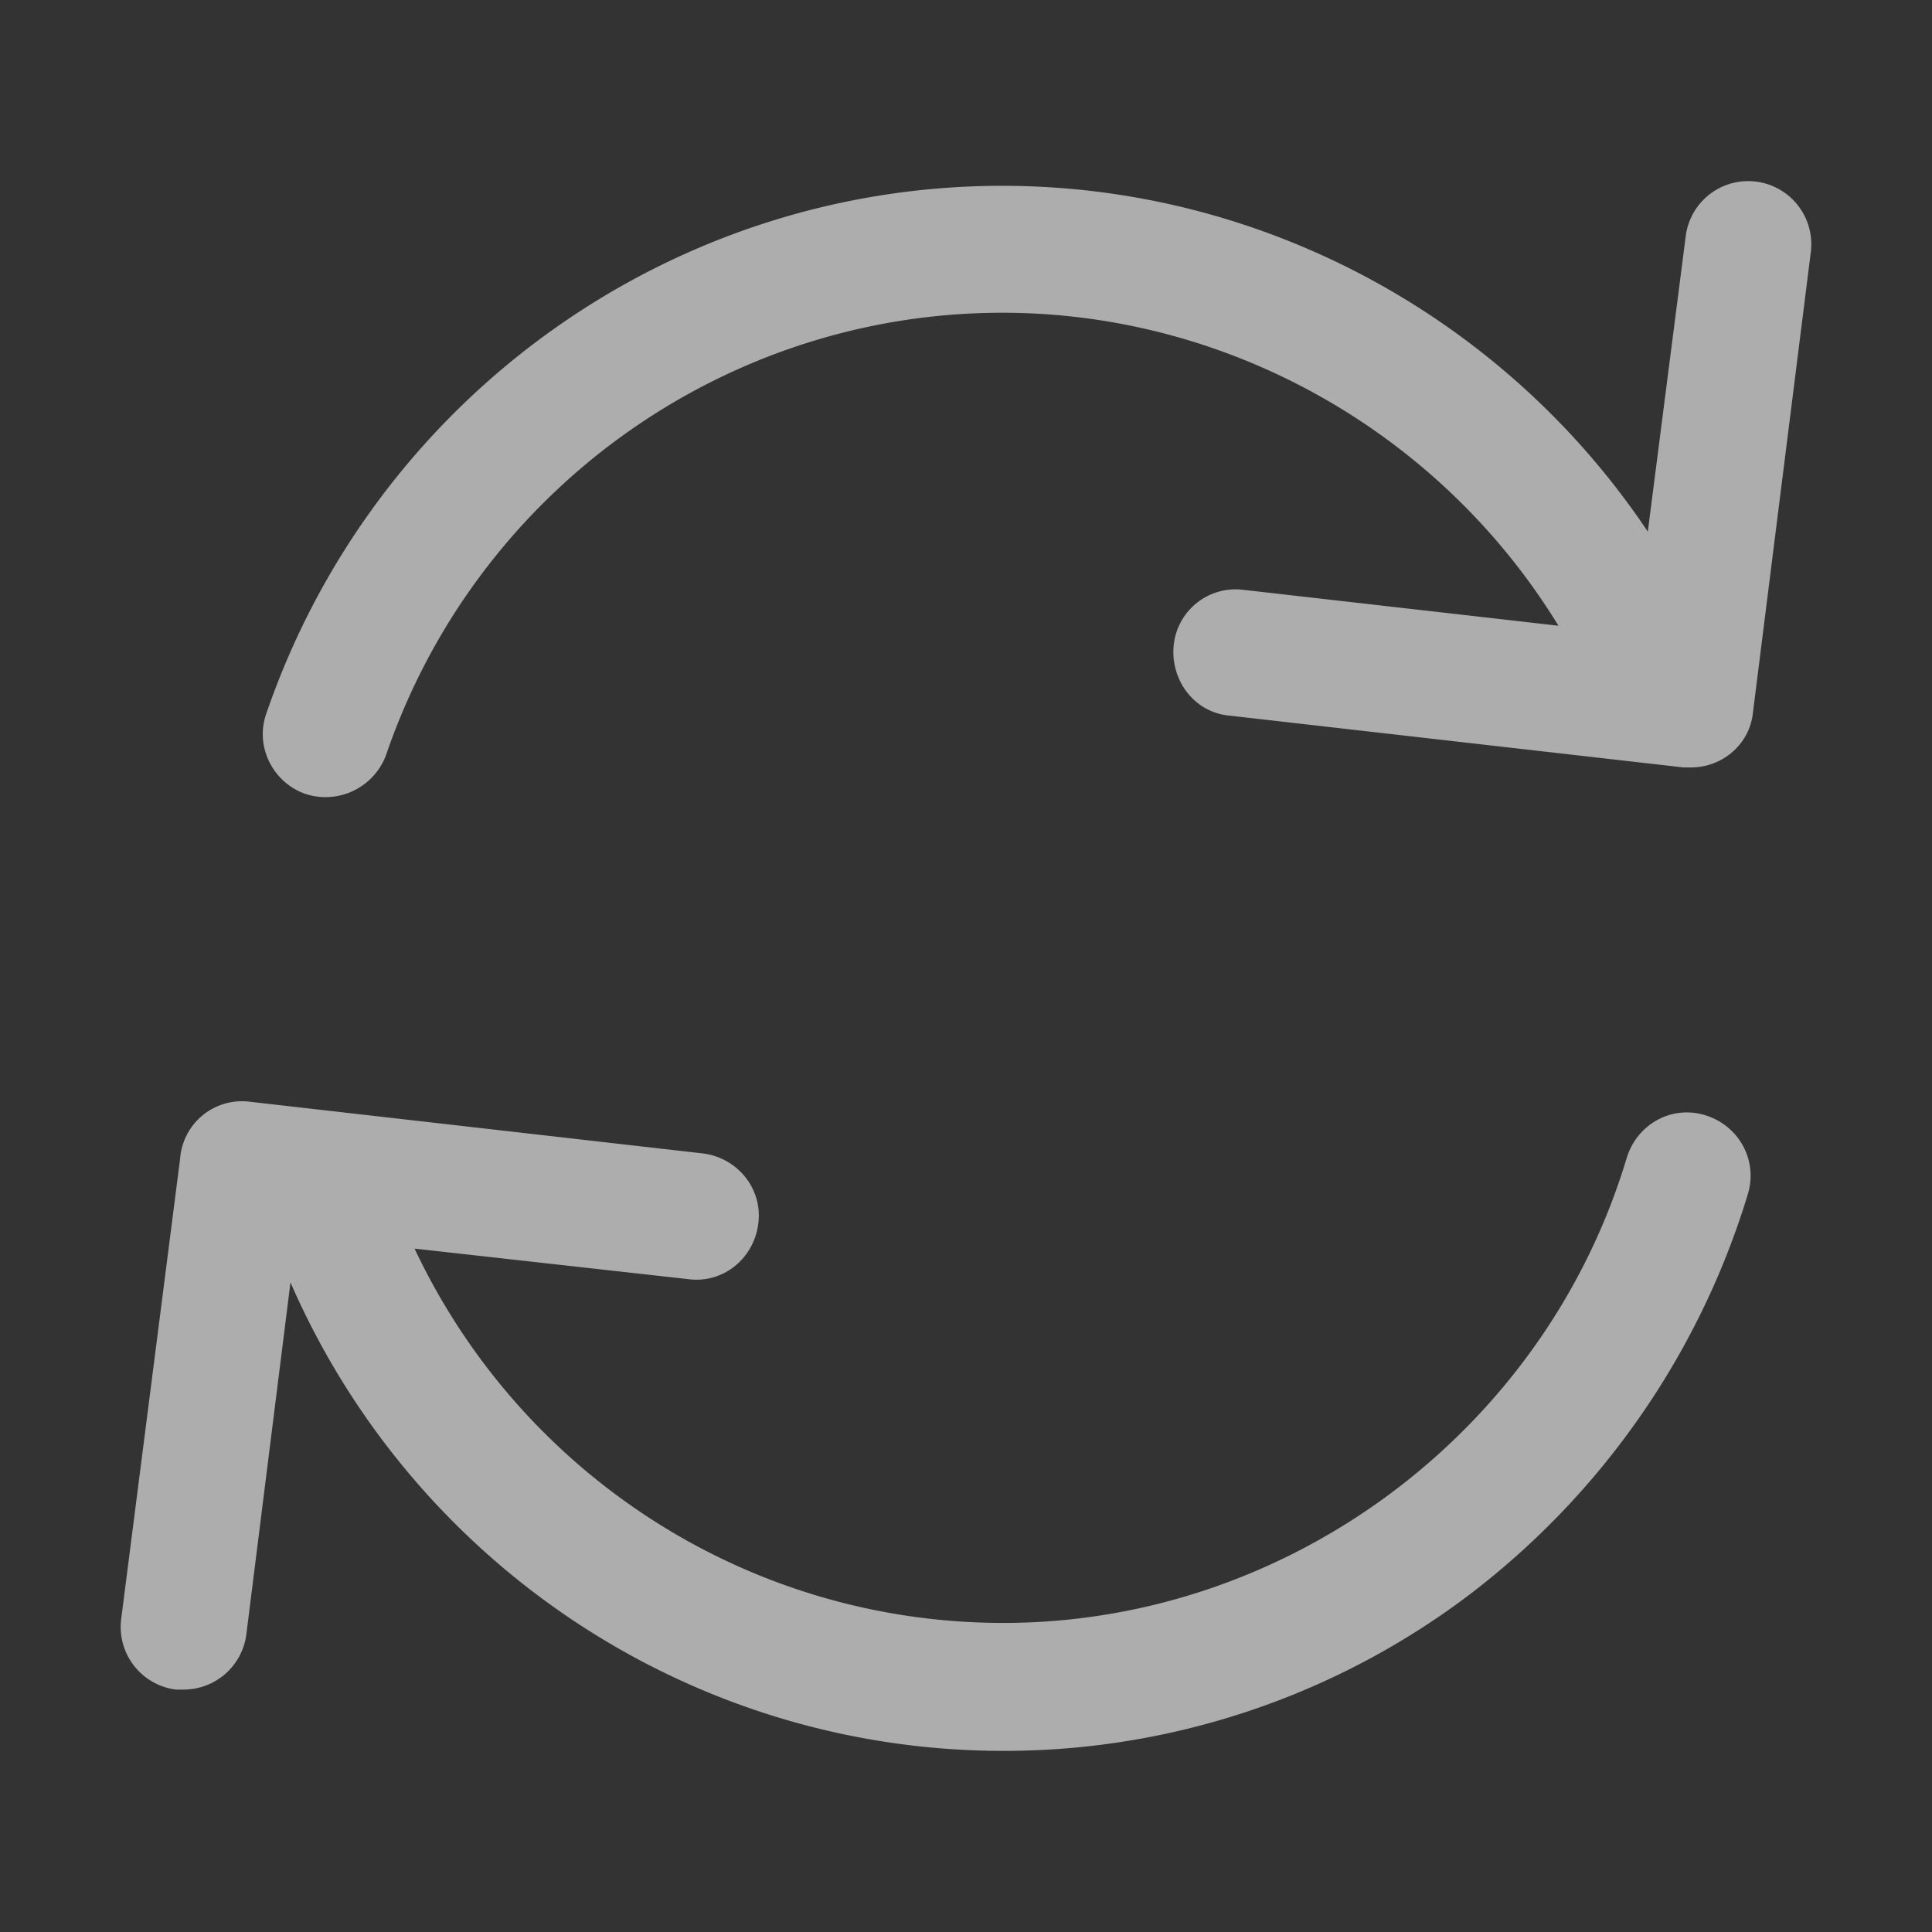 <svg xmlns="http://www.w3.org/2000/svg" width="40" height="40" viewBox="0 0 40 40">
    <rect x="0" y="0" width="40" height="40" fill="#333333" stroke="none"/>
    <path fill="#FFF" fill-rule="nonzero" stroke="#FFF" stroke-width="0" d="M37.49 5.227a1.308 1.308 0 0 0-1.132-1.467A1.304 1.304 0 0 0 34.9 4.898l-.784 6.109c-2.96-4.423-7.967-7.16-13.365-7.16-6.879 0-12.995 4.401-15.237 10.925-.24.68.13 1.423.805 1.664a1.338 1.338 0 0 0 1.676-.81c1.872-5.473 7.01-9.151 12.756-9.151 4.702 0 9.077 2.495 11.515 6.48l-6.53-.744a1.288 1.288 0 0 0-1.437 1.16c-.065.723.435 1.38 1.154 1.445l9.403 1.073h.153c.653 0 1.219-.482 1.284-1.138l1.197-9.524zM5.144 22.807l9.403 1.073c.719.088 1.241.723 1.154 1.445-.087.723-.718 1.248-1.437 1.16l-5.681-.634c2.22 4.707 6.944 7.75 12.19 7.75 5.899 0 11.21-3.963 12.908-9.633.218-.7.936-1.095 1.632-.876.697.219 1.089.941.871 1.642a16.415 16.415 0 0 1-5.725 8.254 15.953 15.953 0 0 1-9.686 3.262c-6.443 0-12.212-3.853-14.759-9.699l-.914 7.29a1.311 1.311 0 0 1-1.284 1.14h-.174a1.308 1.308 0 0 1-1.132-1.468l1.219-9.523a1.284 1.284 0 0 1 1.415-1.183z" opacity=".6"/>
</svg>
